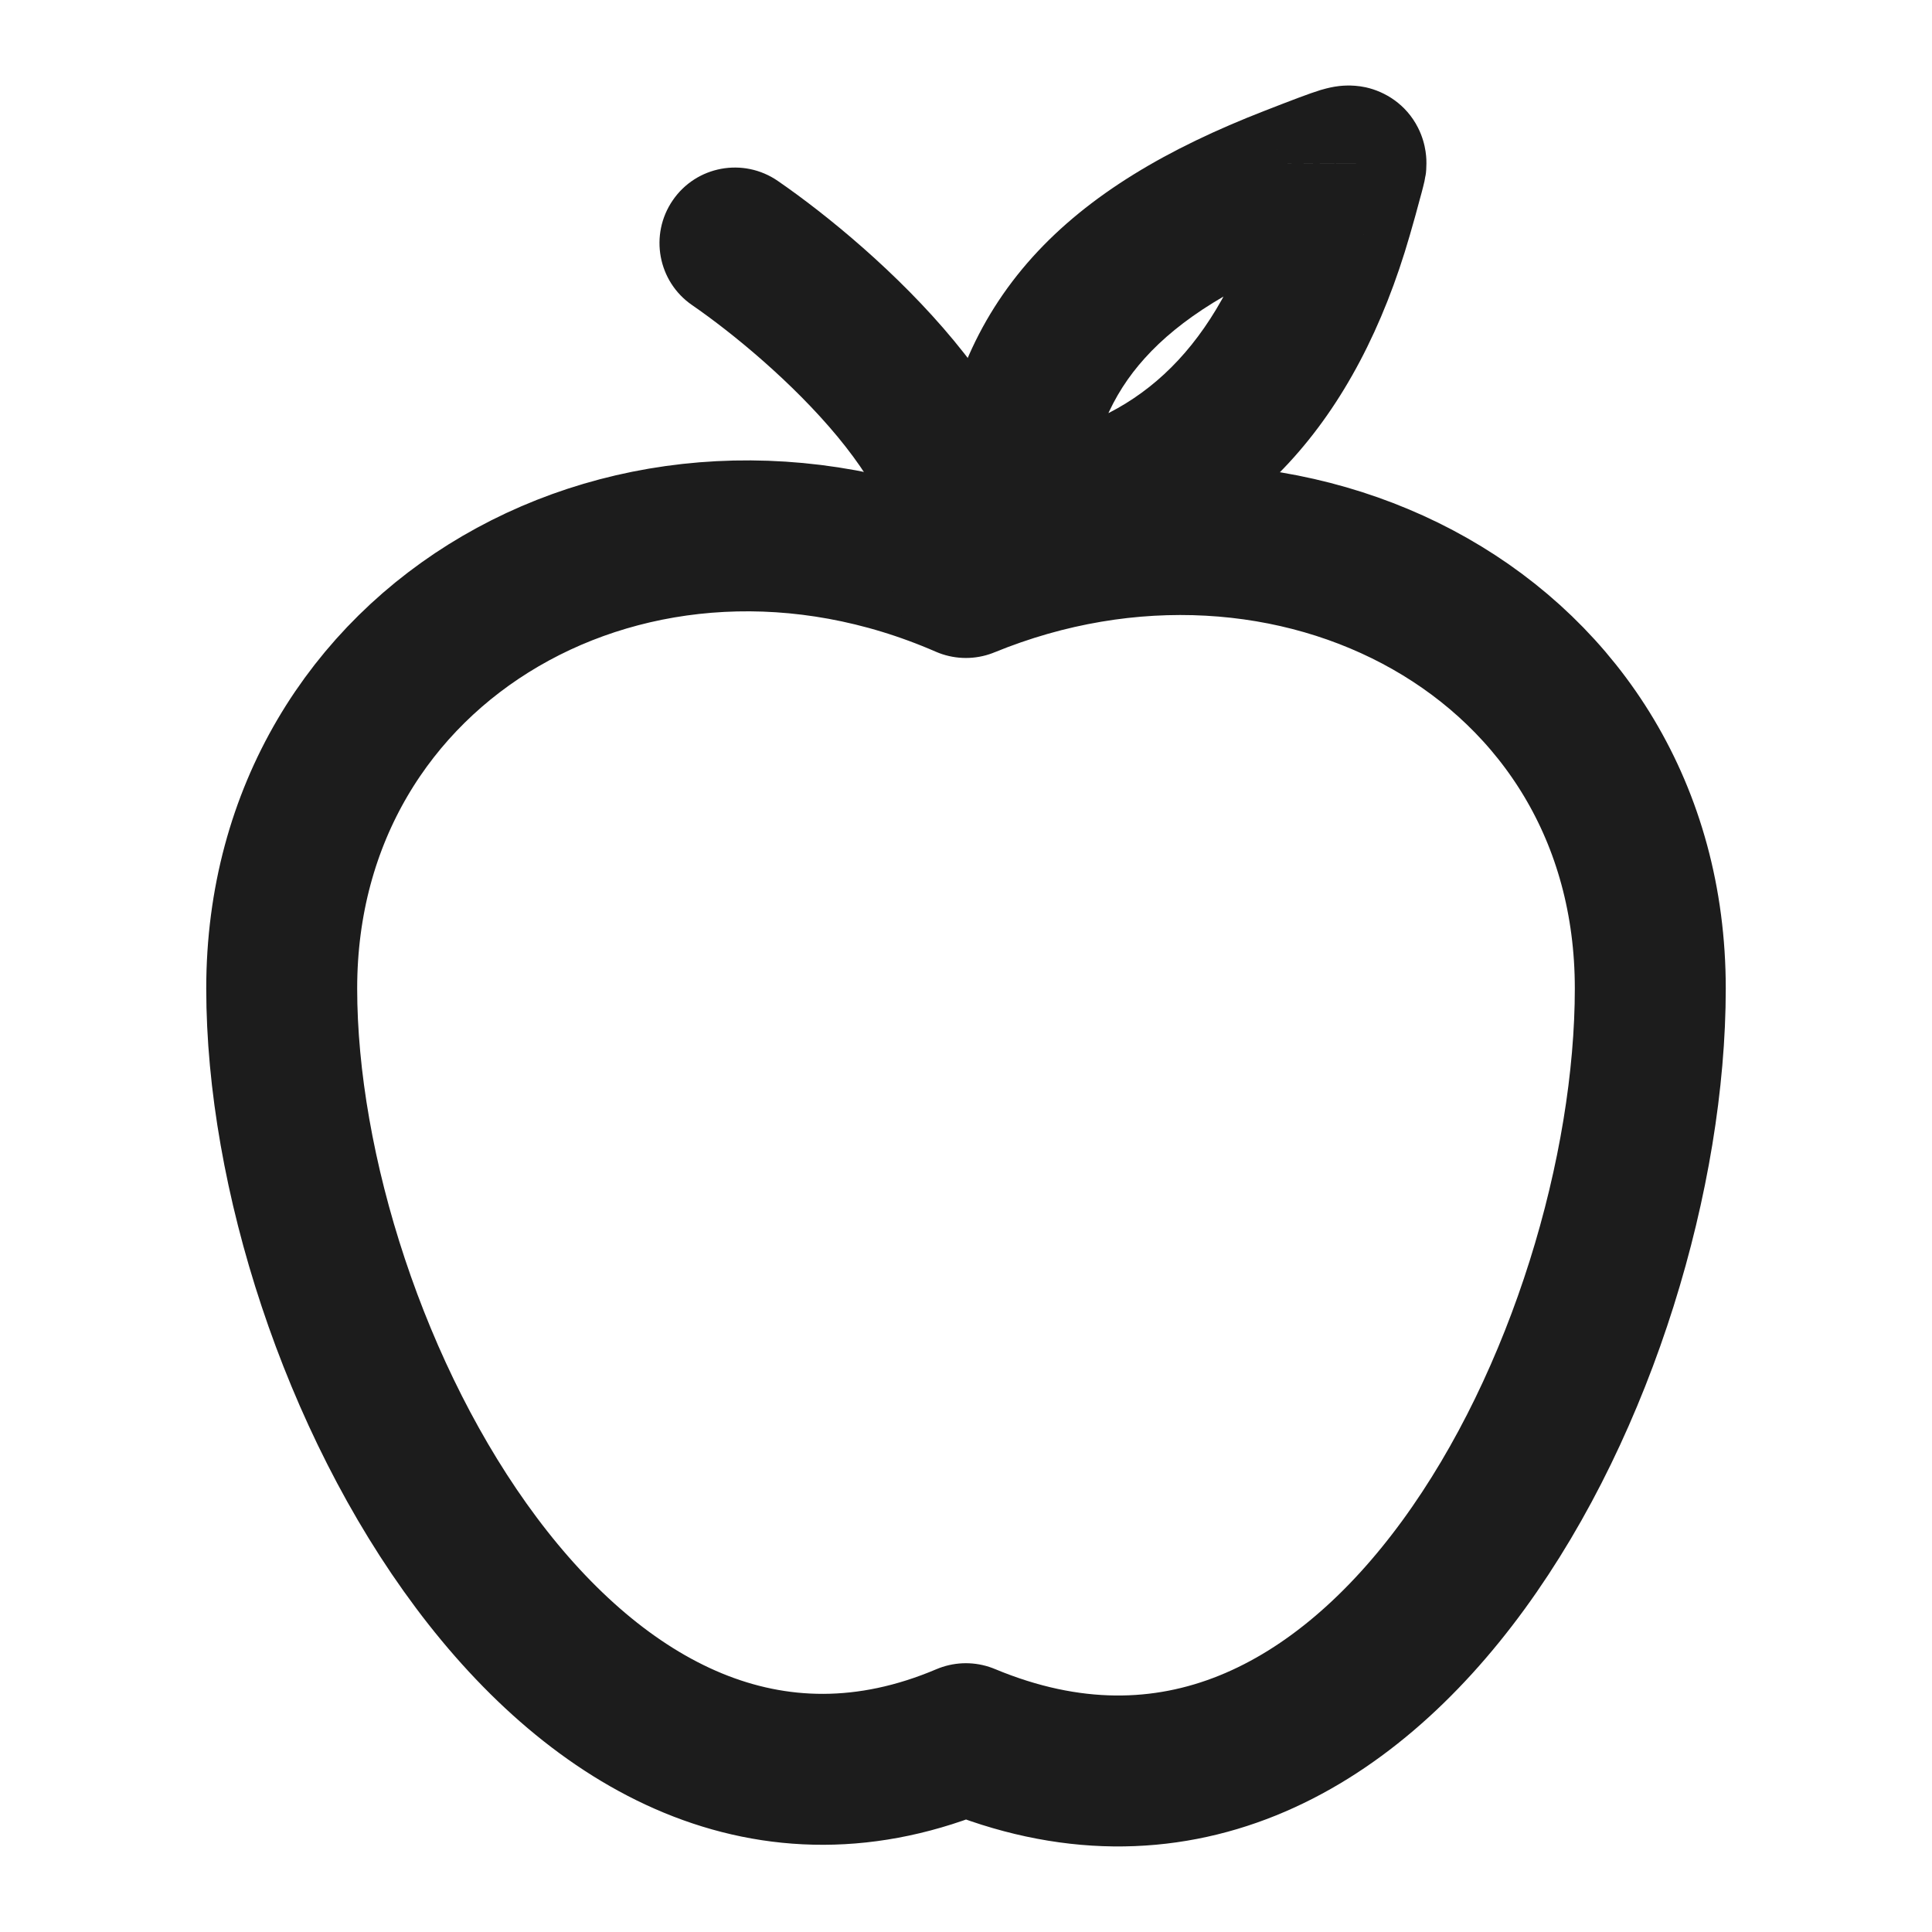 <svg width="16" height="16" viewBox="0 0 16 16" fill="none" xmlns="http://www.w3.org/2000/svg">
<path d="M11.188 1.354L10.563 1.352V1.354H11.188ZM11.075 1.773L11.676 1.946L11.676 1.946L11.075 1.773ZM8.811 4.216L8.667 3.608L8.667 3.608L8.811 4.216ZM8.369 4.085L8.991 4.151L8.991 4.151L8.369 4.085ZM10.703 1.498L10.477 0.916L10.477 0.916L10.703 1.498ZM10.563 1.354C10.563 1.315 10.567 1.286 10.568 1.278C10.57 1.265 10.571 1.256 10.572 1.251C10.574 1.241 10.575 1.234 10.575 1.234C10.576 1.232 10.575 1.234 10.573 1.244C10.569 1.261 10.562 1.288 10.552 1.325C10.532 1.397 10.505 1.495 10.475 1.6L11.676 1.946C11.708 1.836 11.737 1.731 11.758 1.651C11.769 1.611 11.779 1.575 11.786 1.546C11.789 1.532 11.793 1.516 11.797 1.5C11.798 1.492 11.801 1.48 11.803 1.466C11.805 1.459 11.807 1.447 11.809 1.433C11.81 1.423 11.813 1.393 11.813 1.354H10.563ZM10.475 1.6C10.126 2.812 9.514 3.406 8.667 3.608L8.956 4.824C10.351 4.492 11.237 3.471 11.676 1.946L10.475 1.6ZM8.667 3.608C8.598 3.625 8.527 3.639 8.47 3.65C8.442 3.655 8.42 3.658 8.407 3.66C8.4 3.661 8.398 3.661 8.4 3.661C8.4 3.661 8.404 3.661 8.409 3.661C8.414 3.66 8.423 3.66 8.436 3.66V4.91C8.527 4.91 8.639 4.89 8.695 4.88C8.774 4.865 8.867 4.846 8.956 4.824L8.667 3.608ZM8.436 3.66C8.426 3.66 8.437 3.66 8.453 3.661C8.468 3.662 8.515 3.666 8.575 3.685C8.641 3.705 8.729 3.747 8.81 3.826C8.891 3.905 8.934 3.992 8.956 4.06C8.977 4.122 8.981 4.172 8.983 4.193C8.984 4.205 8.984 4.214 8.984 4.219C8.984 4.224 8.983 4.227 8.983 4.227C8.983 4.227 8.984 4.226 8.984 4.222C8.984 4.218 8.985 4.213 8.985 4.206C8.986 4.192 8.988 4.175 8.991 4.151L7.748 4.018C7.743 4.062 7.737 4.118 7.735 4.167C7.733 4.199 7.726 4.321 7.77 4.454C7.797 4.535 7.846 4.632 7.935 4.719C8.024 4.806 8.121 4.852 8.199 4.877C8.27 4.899 8.332 4.905 8.363 4.907C8.395 4.91 8.424 4.91 8.436 4.91V3.66ZM8.991 4.151C9.045 3.64 9.206 3.27 9.481 2.966C9.767 2.648 10.218 2.357 10.929 2.081L10.477 0.916C9.67 1.229 9.02 1.61 8.552 2.128C8.073 2.659 7.826 3.289 7.748 4.018L8.991 4.151ZM10.929 2.081C11.171 1.987 11.261 1.953 11.295 1.943C11.3 1.942 11.285 1.947 11.258 1.951C11.242 1.954 11.155 1.969 11.043 1.945C10.98 1.931 10.898 1.902 10.817 1.843C10.732 1.782 10.67 1.705 10.63 1.625C10.559 1.487 10.563 1.362 10.563 1.352L11.813 1.355C11.813 1.335 11.817 1.202 11.743 1.057C11.644 0.862 11.469 0.758 11.31 0.723C11.189 0.697 11.088 0.712 11.052 0.718C11.006 0.726 10.965 0.737 10.938 0.745C10.843 0.774 10.69 0.833 10.477 0.916L10.929 2.081Z" fill="#1C1C1C"/>
<path d="M2.333 8.186C2.333 5.299 5.279 3.639 7.999 4.824C10.691 3.722 13.667 5.274 13.667 8.186C13.667 11.202 11.43 15.829 7.999 14.399C4.742 15.782 2.333 11.201 2.333 8.186Z" stroke="#1C1C1C" stroke-width="1.25" stroke-linejoin="round"/>
<path d="M6.441 1.498C6.156 1.302 5.767 1.374 5.572 1.658C5.376 1.943 5.448 2.332 5.732 2.527L6.441 1.498ZM7.395 4.62C7.308 4.954 7.508 5.295 7.843 5.382C8.177 5.468 8.518 5.268 8.605 4.934L7.395 4.62ZM5.732 2.527C6.07 2.76 6.565 3.168 6.936 3.616C7.121 3.84 7.258 4.053 7.335 4.24C7.412 4.428 7.413 4.547 7.395 4.62L8.605 4.934C8.713 4.515 8.632 4.107 8.491 3.764C8.349 3.421 8.131 3.1 7.899 2.82C7.436 2.26 6.846 1.777 6.441 1.498L5.732 2.527Z" fill="#1C1C1C"/>
</svg>
